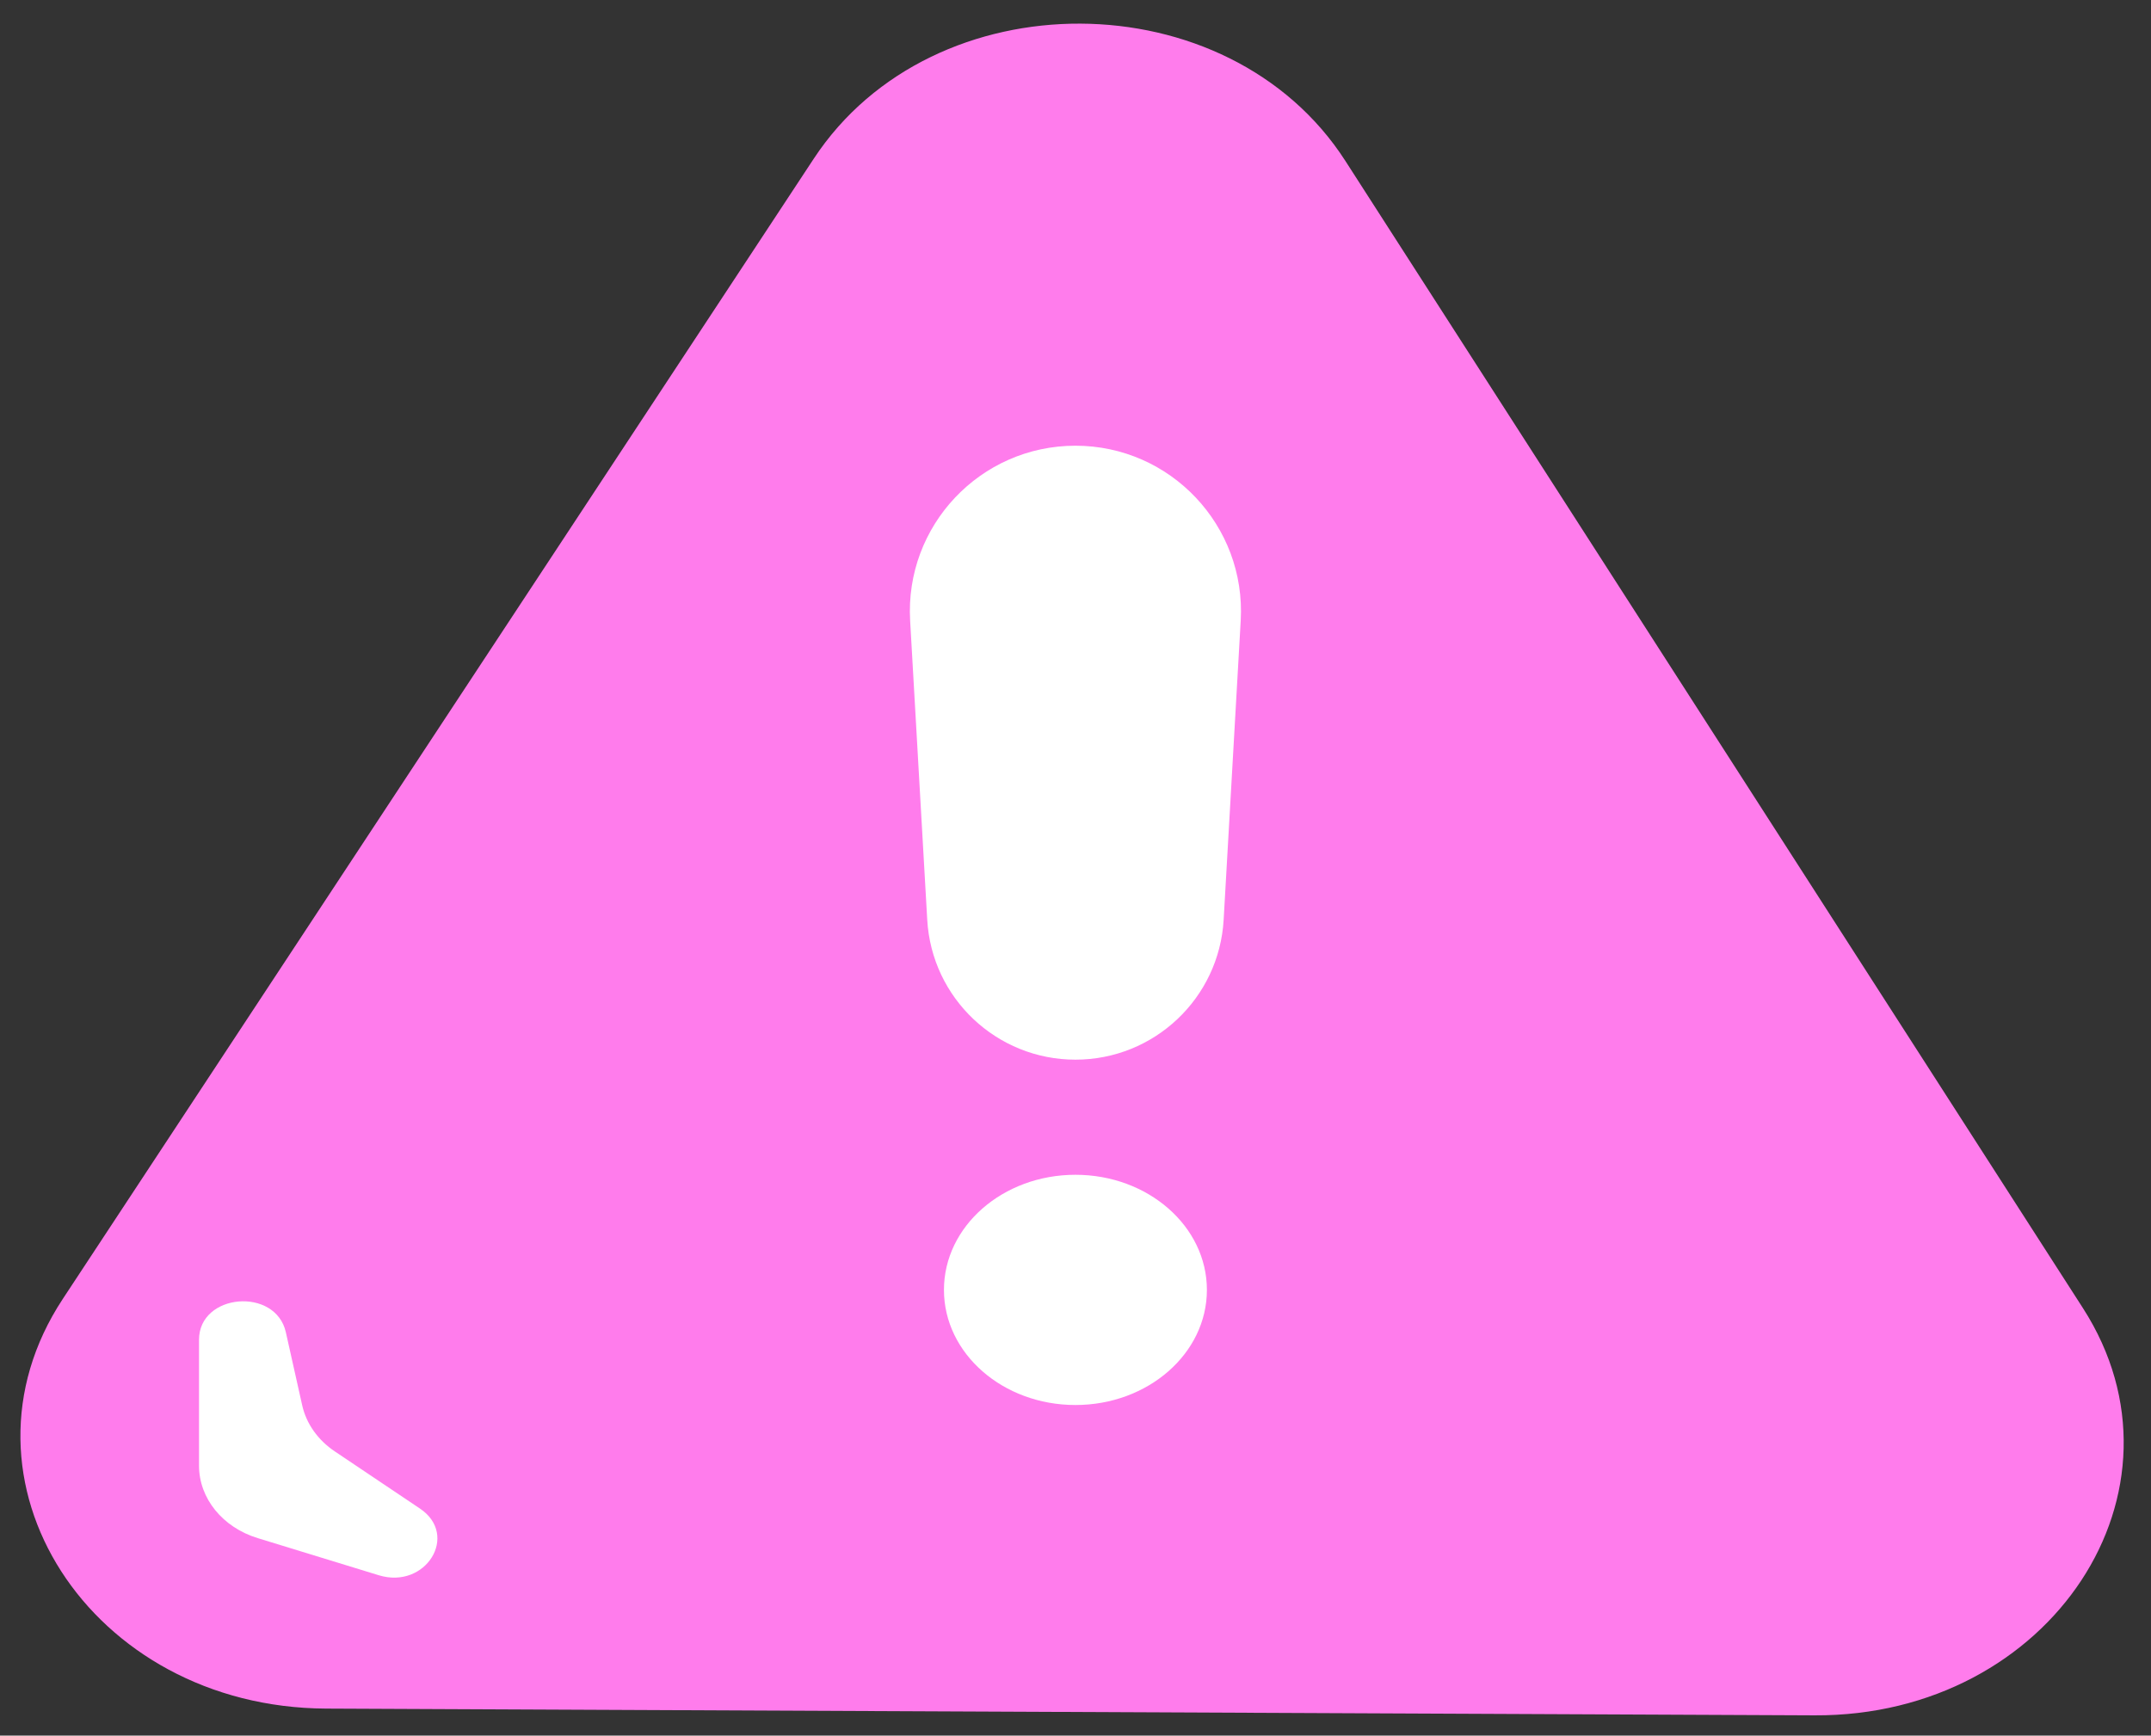 <svg width="57" height="46" viewBox="0 0 57 46" fill="none" xmlns="http://www.w3.org/2000/svg">
<rect x="0" y="0" width="57" height="46" fill="#333333" stroke="none"/>
<path d="M21.566 4.203C24.724 -0.594 32.551 -0.559 35.653 4.267L55.196 34.669C58.298 39.495 54.349 45.492 48.088 45.463L8.644 45.284C2.383 45.256 -1.495 39.224 1.664 34.426L21.566 4.203Z" fill="#FF7CEC"/>
<path d="M5.274 38.846V35.507C5.274 34.276 7.305 34.103 7.575 35.311L8.008 37.246C8.117 37.733 8.425 38.168 8.874 38.469L11.129 39.983C12.176 40.686 11.284 42.132 10.038 41.75L6.83 40.766C5.898 40.481 5.274 39.711 5.274 38.846Z" fill="white"/>
<path d="M24.118 16.451C23.974 13.934 25.977 11.813 28.498 11.813C31.019 11.813 33.022 13.934 32.878 16.451L32.426 24.376C32.307 26.458 30.584 28.085 28.498 28.085C26.413 28.085 24.689 26.458 24.571 24.376L24.118 16.451Z" fill="white"/>
<ellipse cx="28.498" cy="34.187" rx="3.484" ry="3.051" fill="white"/>
</svg>

